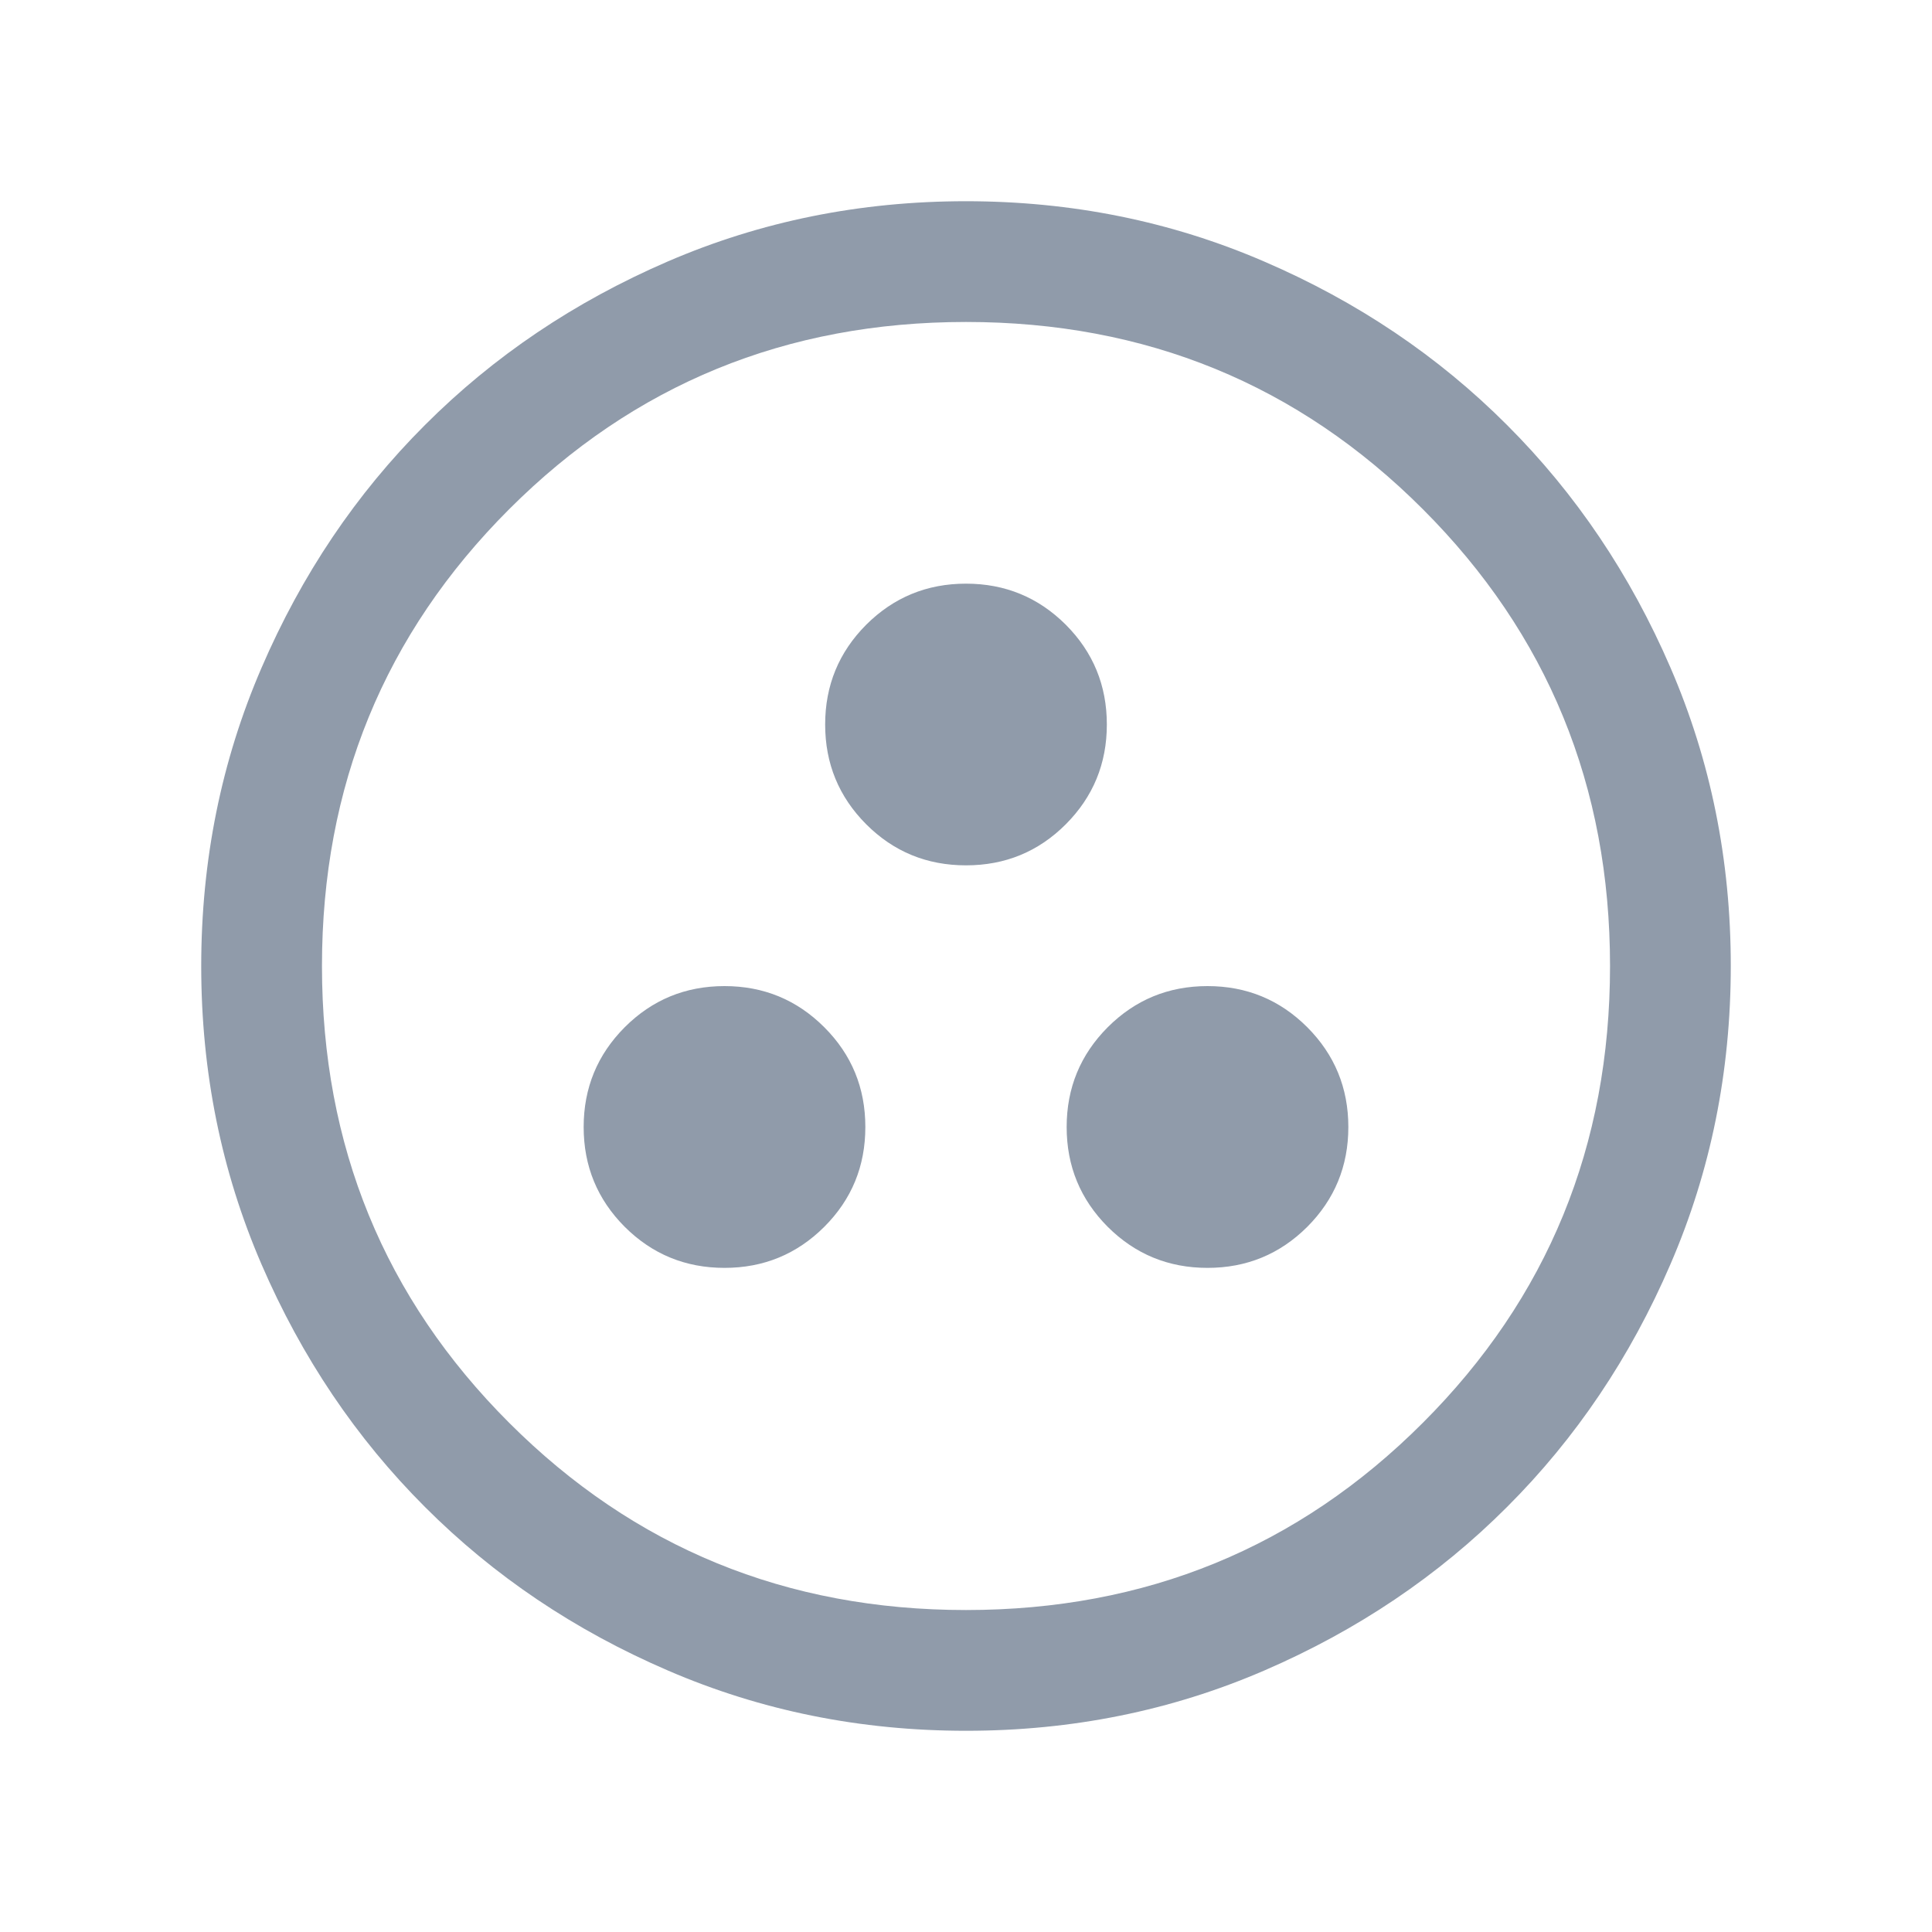 <svg width="20" height="20" viewBox="0 0 20 20" fill="none" xmlns="http://www.w3.org/2000/svg">
<g id="communities">
<mask id="mask0_1551_39" style="mask-type:alpha" maskUnits="userSpaceOnUse" x="0" y="0" width="20" height="20">
<rect id="Bounding box" width="20" height="20" fill="#D9D9D9"/>
</mask>
<g mask="url(#mask0_1551_39)">
<path id="communities_2" d="M7.5 13.125C7.905 13.125 8.249 12.983 8.533 12.7C8.817 12.416 8.958 12.072 8.958 11.667C8.958 11.262 8.817 10.918 8.533 10.634C8.249 10.35 7.905 10.208 7.5 10.208C7.095 10.208 6.751 10.35 6.467 10.634C6.184 10.918 6.042 11.262 6.042 11.667C6.042 12.072 6.184 12.416 6.467 12.7C6.751 12.983 7.095 13.125 7.5 13.125ZM12.5 13.125C12.905 13.125 13.249 12.983 13.533 12.7C13.816 12.416 13.958 12.072 13.958 11.667C13.958 11.262 13.816 10.918 13.533 10.634C13.249 10.35 12.905 10.208 12.5 10.208C12.095 10.208 11.751 10.35 11.467 10.634C11.184 10.918 11.042 11.262 11.042 11.667C11.042 12.072 11.184 12.416 11.467 12.7C11.751 12.983 12.095 13.125 12.5 13.125ZM10 8.958C10.405 8.958 10.749 8.817 11.033 8.533C11.316 8.249 11.458 7.905 11.458 7.5C11.458 7.095 11.316 6.751 11.033 6.467C10.749 6.184 10.405 6.042 10 6.042C9.595 6.042 9.251 6.184 8.967 6.467C8.684 6.751 8.542 7.095 8.542 7.5C8.542 7.905 8.684 8.249 8.967 8.533C9.251 8.817 9.595 8.958 10 8.958ZM10.001 17.917C8.906 17.917 7.877 17.709 6.914 17.293C5.95 16.878 5.112 16.314 4.4 15.601C3.687 14.889 3.123 14.051 2.707 13.088C2.291 12.125 2.083 11.096 2.083 10.001C2.083 8.906 2.291 7.877 2.707 6.914C3.122 5.95 3.686 5.112 4.399 4.4C5.111 3.687 5.949 3.123 6.912 2.707C7.875 2.291 8.904 2.083 9.999 2.083C11.094 2.083 12.123 2.291 13.086 2.707C14.05 3.122 14.888 3.686 15.6 4.399C16.313 5.111 16.877 5.949 17.293 6.912C17.709 7.875 17.917 8.904 17.917 9.999C17.917 11.094 17.709 12.123 17.293 13.086C16.878 14.05 16.314 14.888 15.601 15.6C14.889 16.313 14.051 16.877 13.088 17.293C12.125 17.709 11.096 17.917 10.001 17.917ZM10 16.667C11.861 16.667 13.438 16.021 14.729 14.729C16.021 13.438 16.667 11.861 16.667 10C16.667 8.139 16.021 6.563 14.729 5.271C13.438 3.979 11.861 3.333 10 3.333C8.139 3.333 6.563 3.979 5.271 5.271C3.979 6.563 3.333 8.139 3.333 10C3.333 11.861 3.979 13.438 5.271 14.729C6.563 16.021 8.139 16.667 10 16.667Z" fill="#909BAA"/>
</g>
</g>
</svg>
